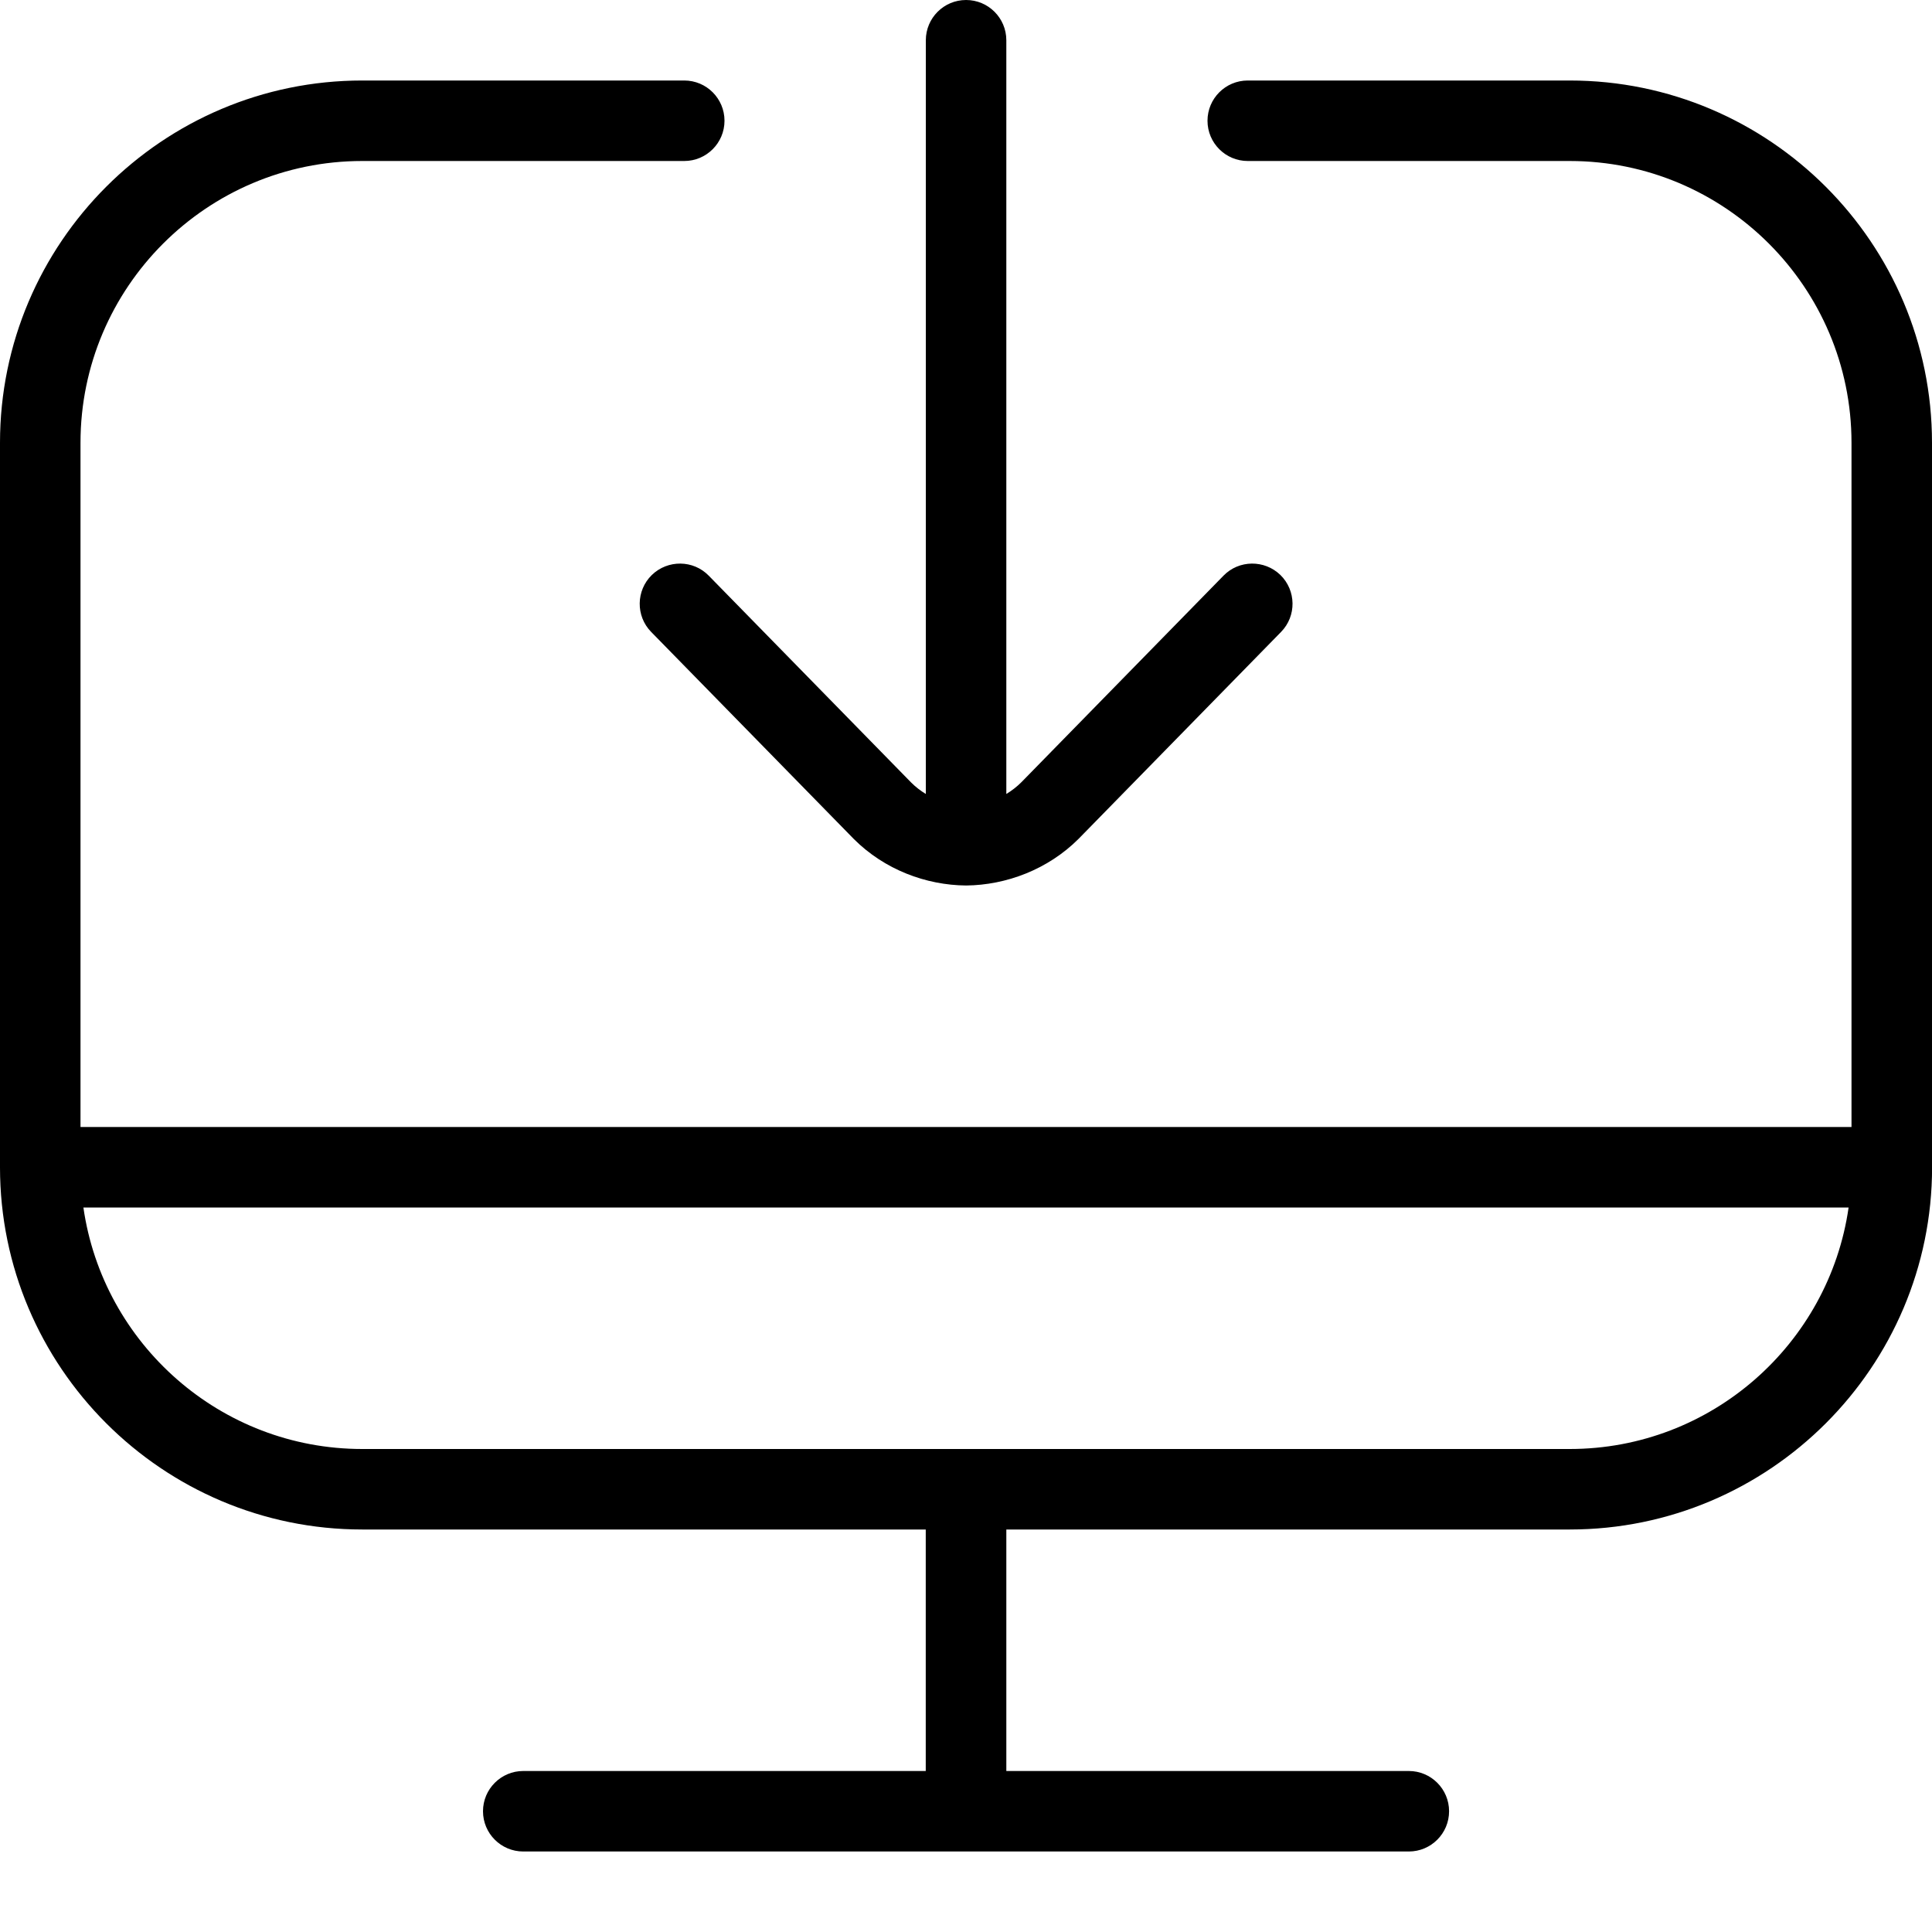 <?xml version="1.0" encoding="UTF-8"?>
<svg xmlns="http://www.w3.org/2000/svg" id="Layer_1" data-name="Layer 1" viewBox="0 0 24 24">
  <path d="m8.803,7.15l2.515,2.57c.056.056.117.103.183.143V.5c0-.276.224-.5.5-.5s.5.224.5.5v9.363c.066-.04.129-.088.187-.146l2.511-2.566c.192-.197.509-.2.707-.008.197.193.201.51.008.707l-2.515,2.57c-.381.381-.899.575-1.397.58-.499-.004-1.014-.197-1.394-.576l-2.519-2.574c-.193-.197-.189-.514.008-.707.198-.192.515-.189.707.008Zm3.197,3.85s0,0,0,0h.002s0,0-.002,0c-.002,0-.002,0,0,0Zm12.001-5.5v9c0,2.481-2.019,4.5-4.5,4.5h-7v3h5c.276,0,.5.224.5.5s-.224.5-.5.5H6.5c-.276,0-.5-.224-.5-.5s.224-.5.5-.5h5v-3h-7c-2.481,0-4.5-2.019-4.5-4.5V5.5C0,3.019,2.019,1,4.5,1h4c.276,0,.5.224.5.5s-.224.5-.5.5h-4c-1.93,0-3.5,1.57-3.5,3.5v8.5h22V5.5c0-1.93-1.57-3.5-3.5-3.5h-4c-.276,0-.5-.224-.5-.5s.224-.5.5-.5h4c2.481,0,4.5,2.019,4.5,4.5Zm-1.036,9.5H1.036c.243,1.694,1.704,3,3.464,3h15c1.76,0,3.221-1.306,3.464-3Z"/>
</svg>
